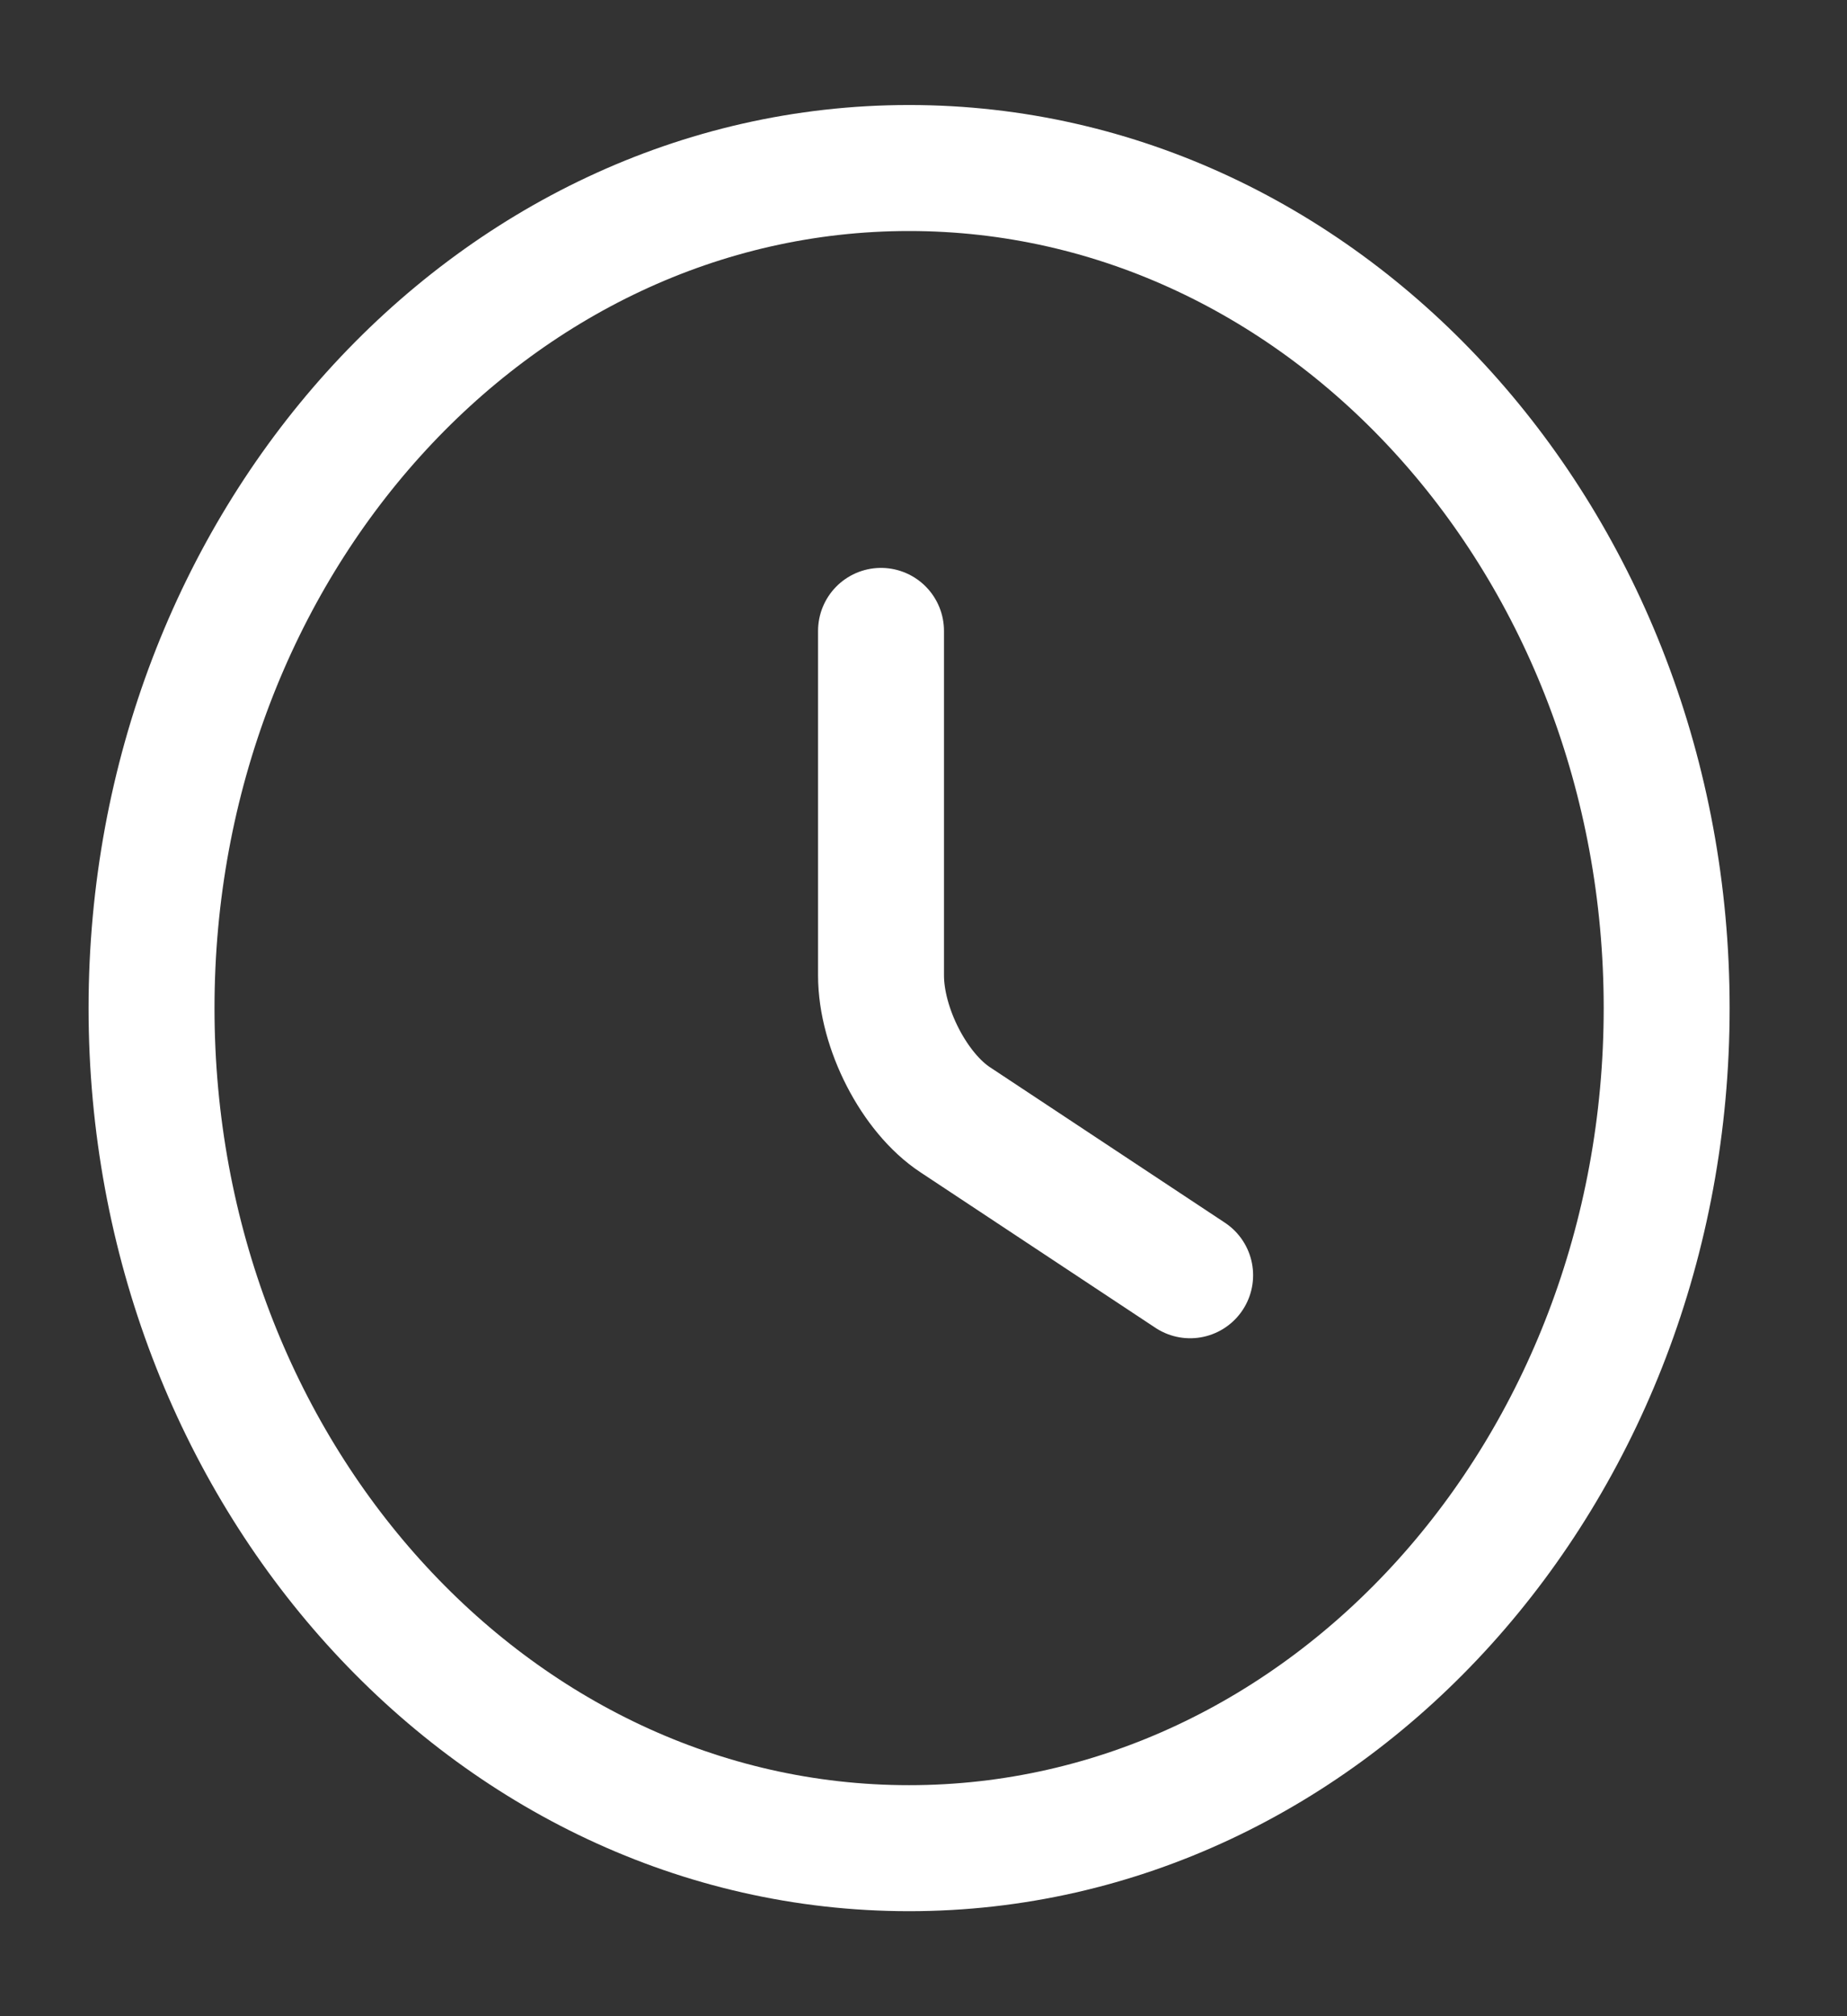 <svg width="22" height="24" viewBox="0 0 22 24" fill="none" xmlns="http://www.w3.org/2000/svg">
<rect x="0" y="0" width="22" height="24" fill="#333333" stroke="none"/>
<path d="M19.852 12C19.852 17.52 15.809 22 10.828 22C5.847 22 1.805 17.52 1.805 12C1.805 6.48 5.847 2 10.828 2C15.809 2 19.852 6.48 19.852 12Z" stroke="white" stroke-width="1.5" stroke-linecap="round" stroke-linejoin="round"/>
<path d="M14.176 15.18L11.379 13.33C10.891 13.01 10.494 12.24 10.494 11.61V7.51" stroke="white" stroke-width="1.5" stroke-linecap="round" stroke-linejoin="round"/>
</svg>
